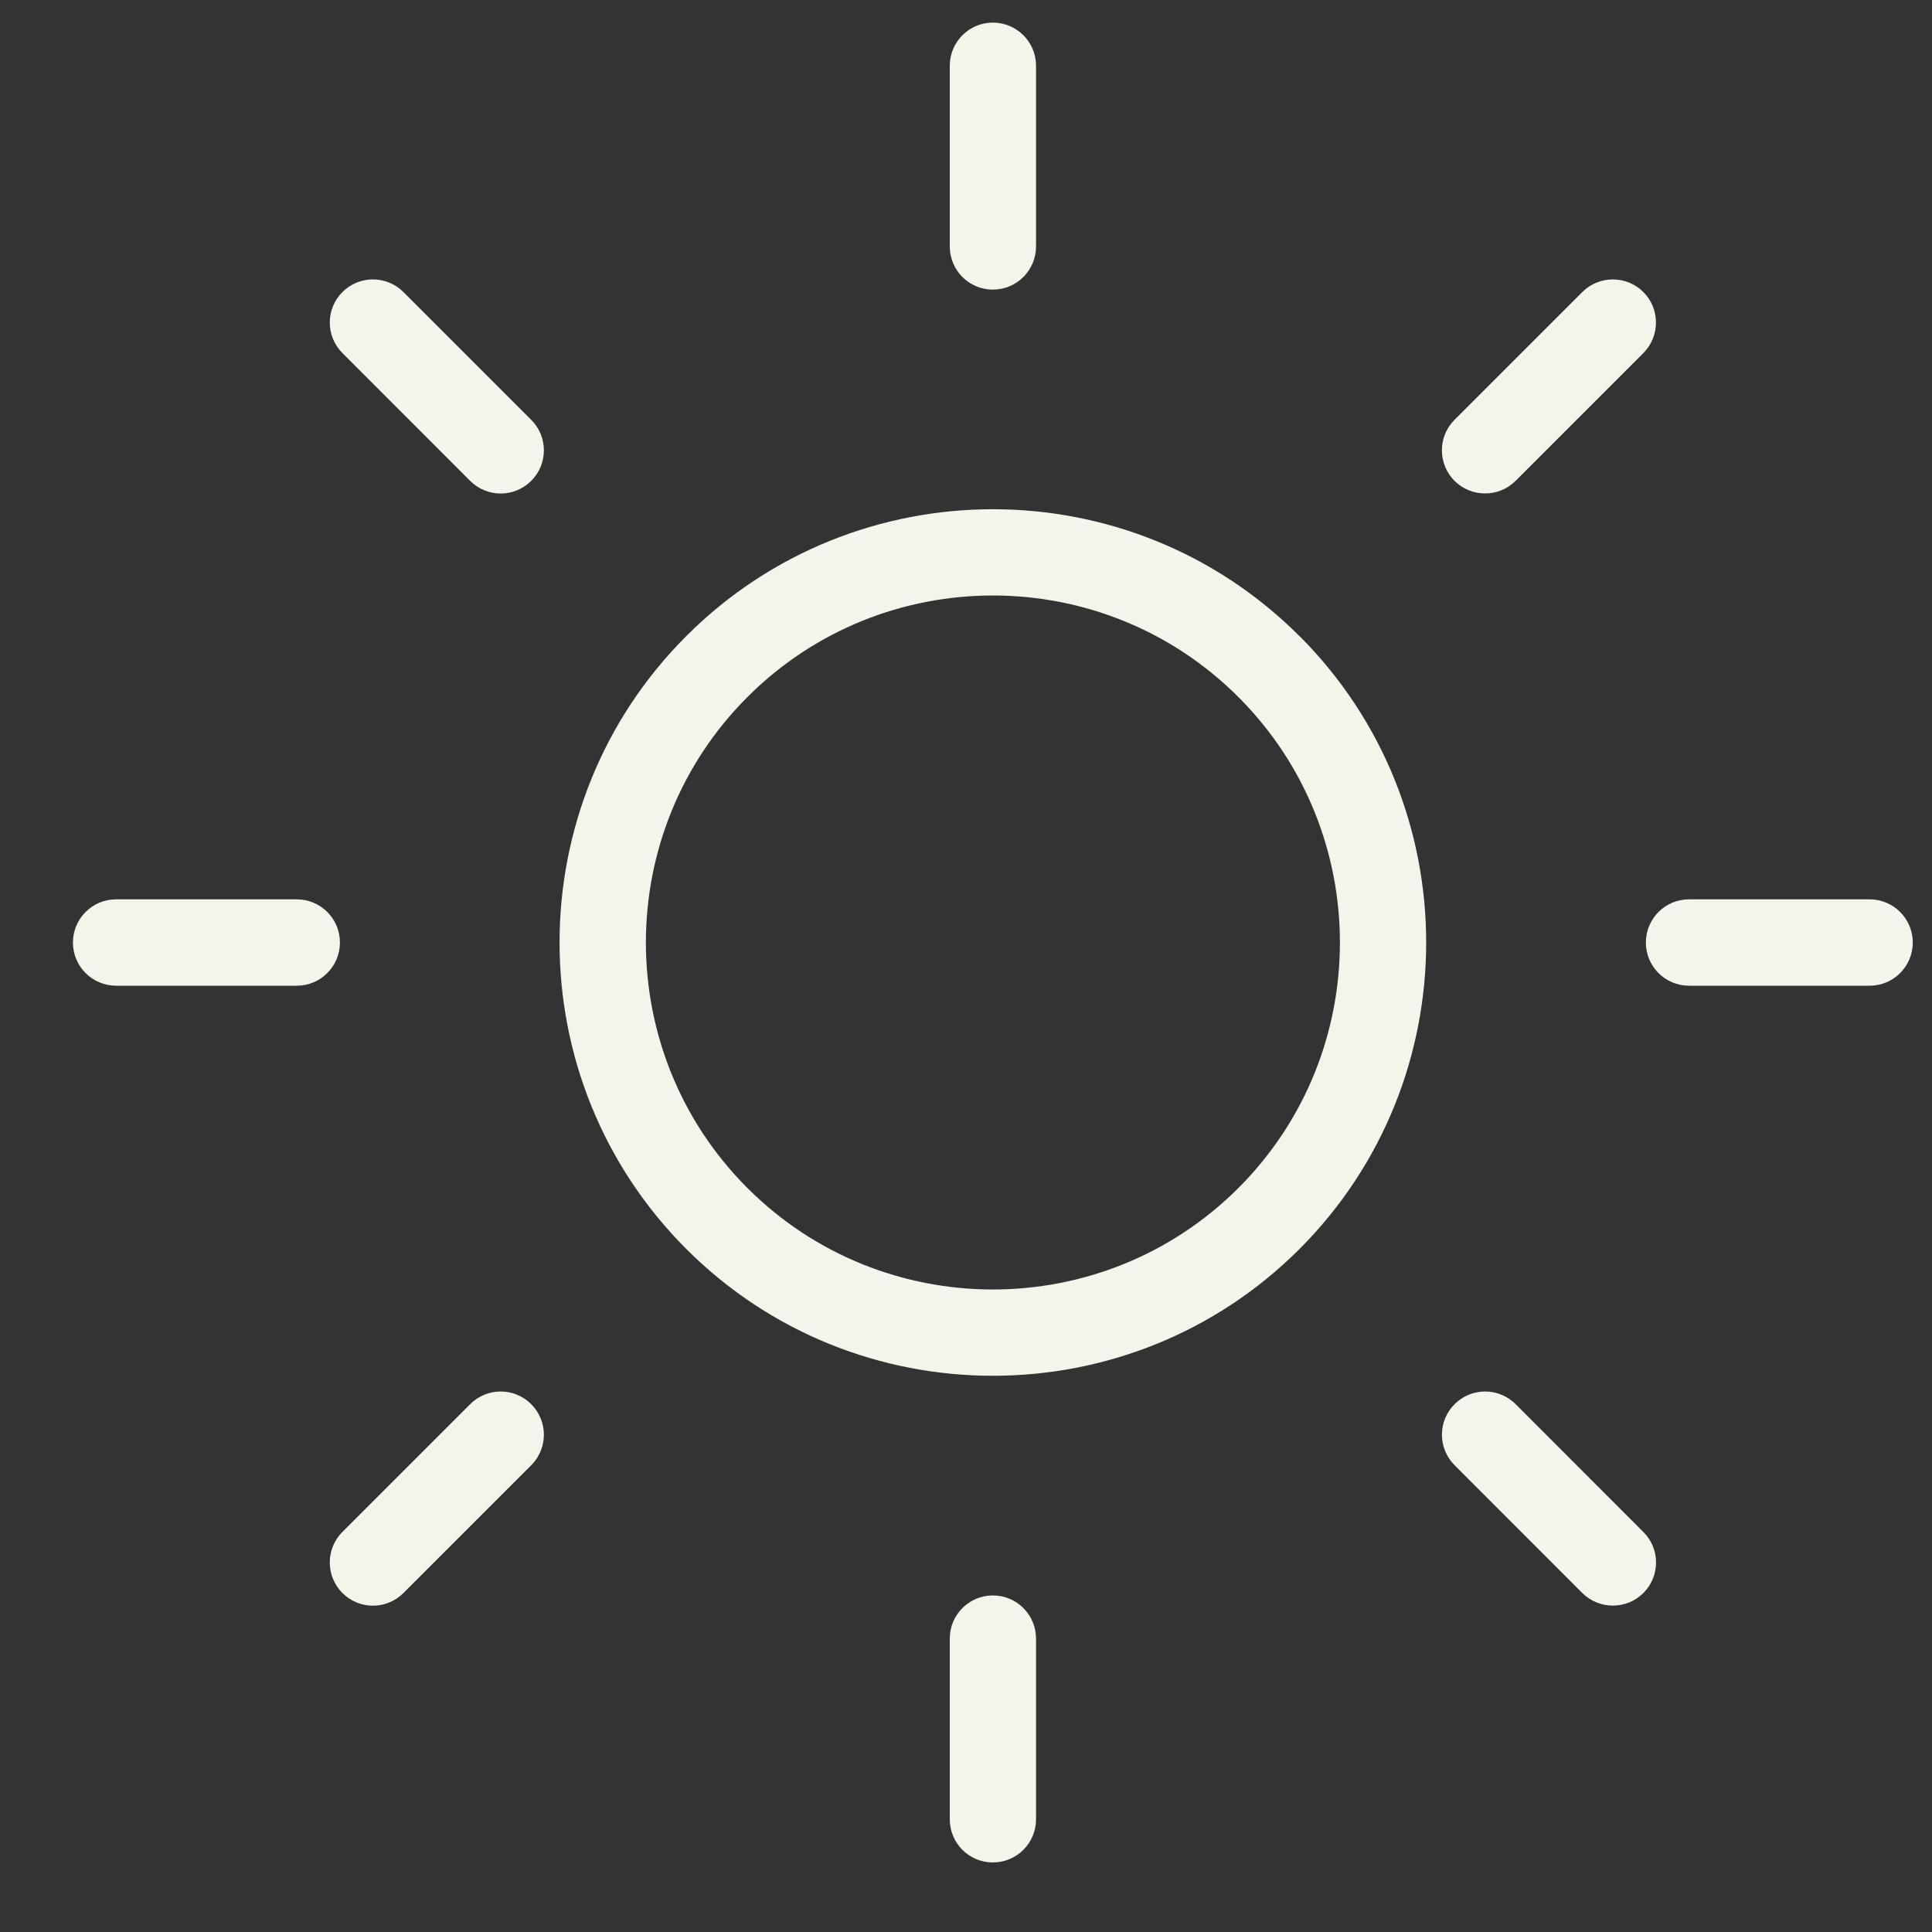<svg width="20" height="20" viewBox="0 0 20 20" fill="none" xmlns="http://www.w3.org/2000/svg">
<rect x="0" y="0" width="20" height="20" fill="#333333" stroke="none"/>
<path d="M13.451 6.584C11.702 4.834 8.855 4.834 7.105 6.584C5.355 8.333 5.355 11.18 7.105 12.93C7.98 13.805 9.129 14.242 10.278 14.242C11.428 14.242 12.577 13.805 13.452 12.93C15.201 11.18 15.201 8.333 13.452 6.584H13.451ZM12.82 12.298C11.418 13.699 9.138 13.699 7.737 12.298C6.336 10.897 6.336 8.617 7.737 7.216C9.138 5.814 11.418 5.814 12.82 7.216C14.221 8.617 14.221 10.897 12.82 12.298Z" fill="#F2F5EA"/>
<path d="M19.355 9.31H17.484C17.238 9.31 17.038 9.51 17.038 9.757C17.038 10.004 17.238 10.204 17.484 10.204H19.355C19.601 10.204 19.801 10.004 19.801 9.757C19.801 9.51 19.601 9.31 19.355 9.31Z" fill="#F2F5EA"/>
<path d="M15.373 5.108C15.488 5.108 15.602 5.065 15.689 4.978L17.012 3.655C17.186 3.48 17.186 3.198 17.012 3.023C16.837 2.849 16.555 2.849 16.38 3.023L15.057 4.346C14.883 4.52 14.883 4.803 15.057 4.978C15.145 5.065 15.259 5.108 15.373 5.108Z" fill="#F2F5EA"/>
<path d="M10.278 0.234C10.031 0.234 9.832 0.434 9.832 0.681V2.551C9.832 2.798 10.031 2.998 10.278 2.998C10.525 2.998 10.725 2.798 10.725 2.551V0.681C10.725 0.434 10.525 0.234 10.278 0.234Z" fill="#F2F5EA"/>
<path d="M4.176 3.023C4.002 2.849 3.719 2.849 3.545 3.023C3.37 3.198 3.37 3.48 3.545 3.655L4.867 4.978C4.954 5.065 5.069 5.109 5.183 5.109C5.297 5.109 5.412 5.065 5.499 4.978C5.674 4.803 5.674 4.52 5.499 4.346L4.176 3.023Z" fill="#F2F5EA"/>
<path d="M3.072 9.31H1.202C0.955 9.31 0.755 9.51 0.755 9.757C0.755 10.004 0.955 10.204 1.202 10.204H3.072C3.319 10.204 3.519 10.004 3.519 9.757C3.519 9.51 3.319 9.31 3.072 9.31Z" fill="#F2F5EA"/>
<path d="M4.867 14.536L3.545 15.858C3.37 16.033 3.37 16.316 3.545 16.491C3.632 16.578 3.746 16.622 3.861 16.622C3.975 16.622 4.089 16.578 4.176 16.491L5.499 15.168C5.674 14.994 5.674 14.711 5.499 14.536C5.324 14.361 5.042 14.361 4.867 14.536Z" fill="#F2F5EA"/>
<path d="M10.278 16.516C10.031 16.516 9.832 16.716 9.832 16.963V18.833C9.832 19.08 10.031 19.28 10.278 19.28C10.525 19.28 10.725 19.08 10.725 18.833V16.963C10.725 16.716 10.525 16.516 10.278 16.516Z" fill="#F2F5EA"/>
<path d="M15.69 14.536C15.515 14.361 15.232 14.361 15.058 14.536C14.883 14.71 14.883 14.993 15.058 15.168L16.38 16.491C16.468 16.578 16.582 16.621 16.696 16.621C16.811 16.621 16.925 16.578 17.012 16.491C17.187 16.316 17.187 16.033 17.012 15.859L15.69 14.536Z" fill="#F2F5EA"/>
</svg>
